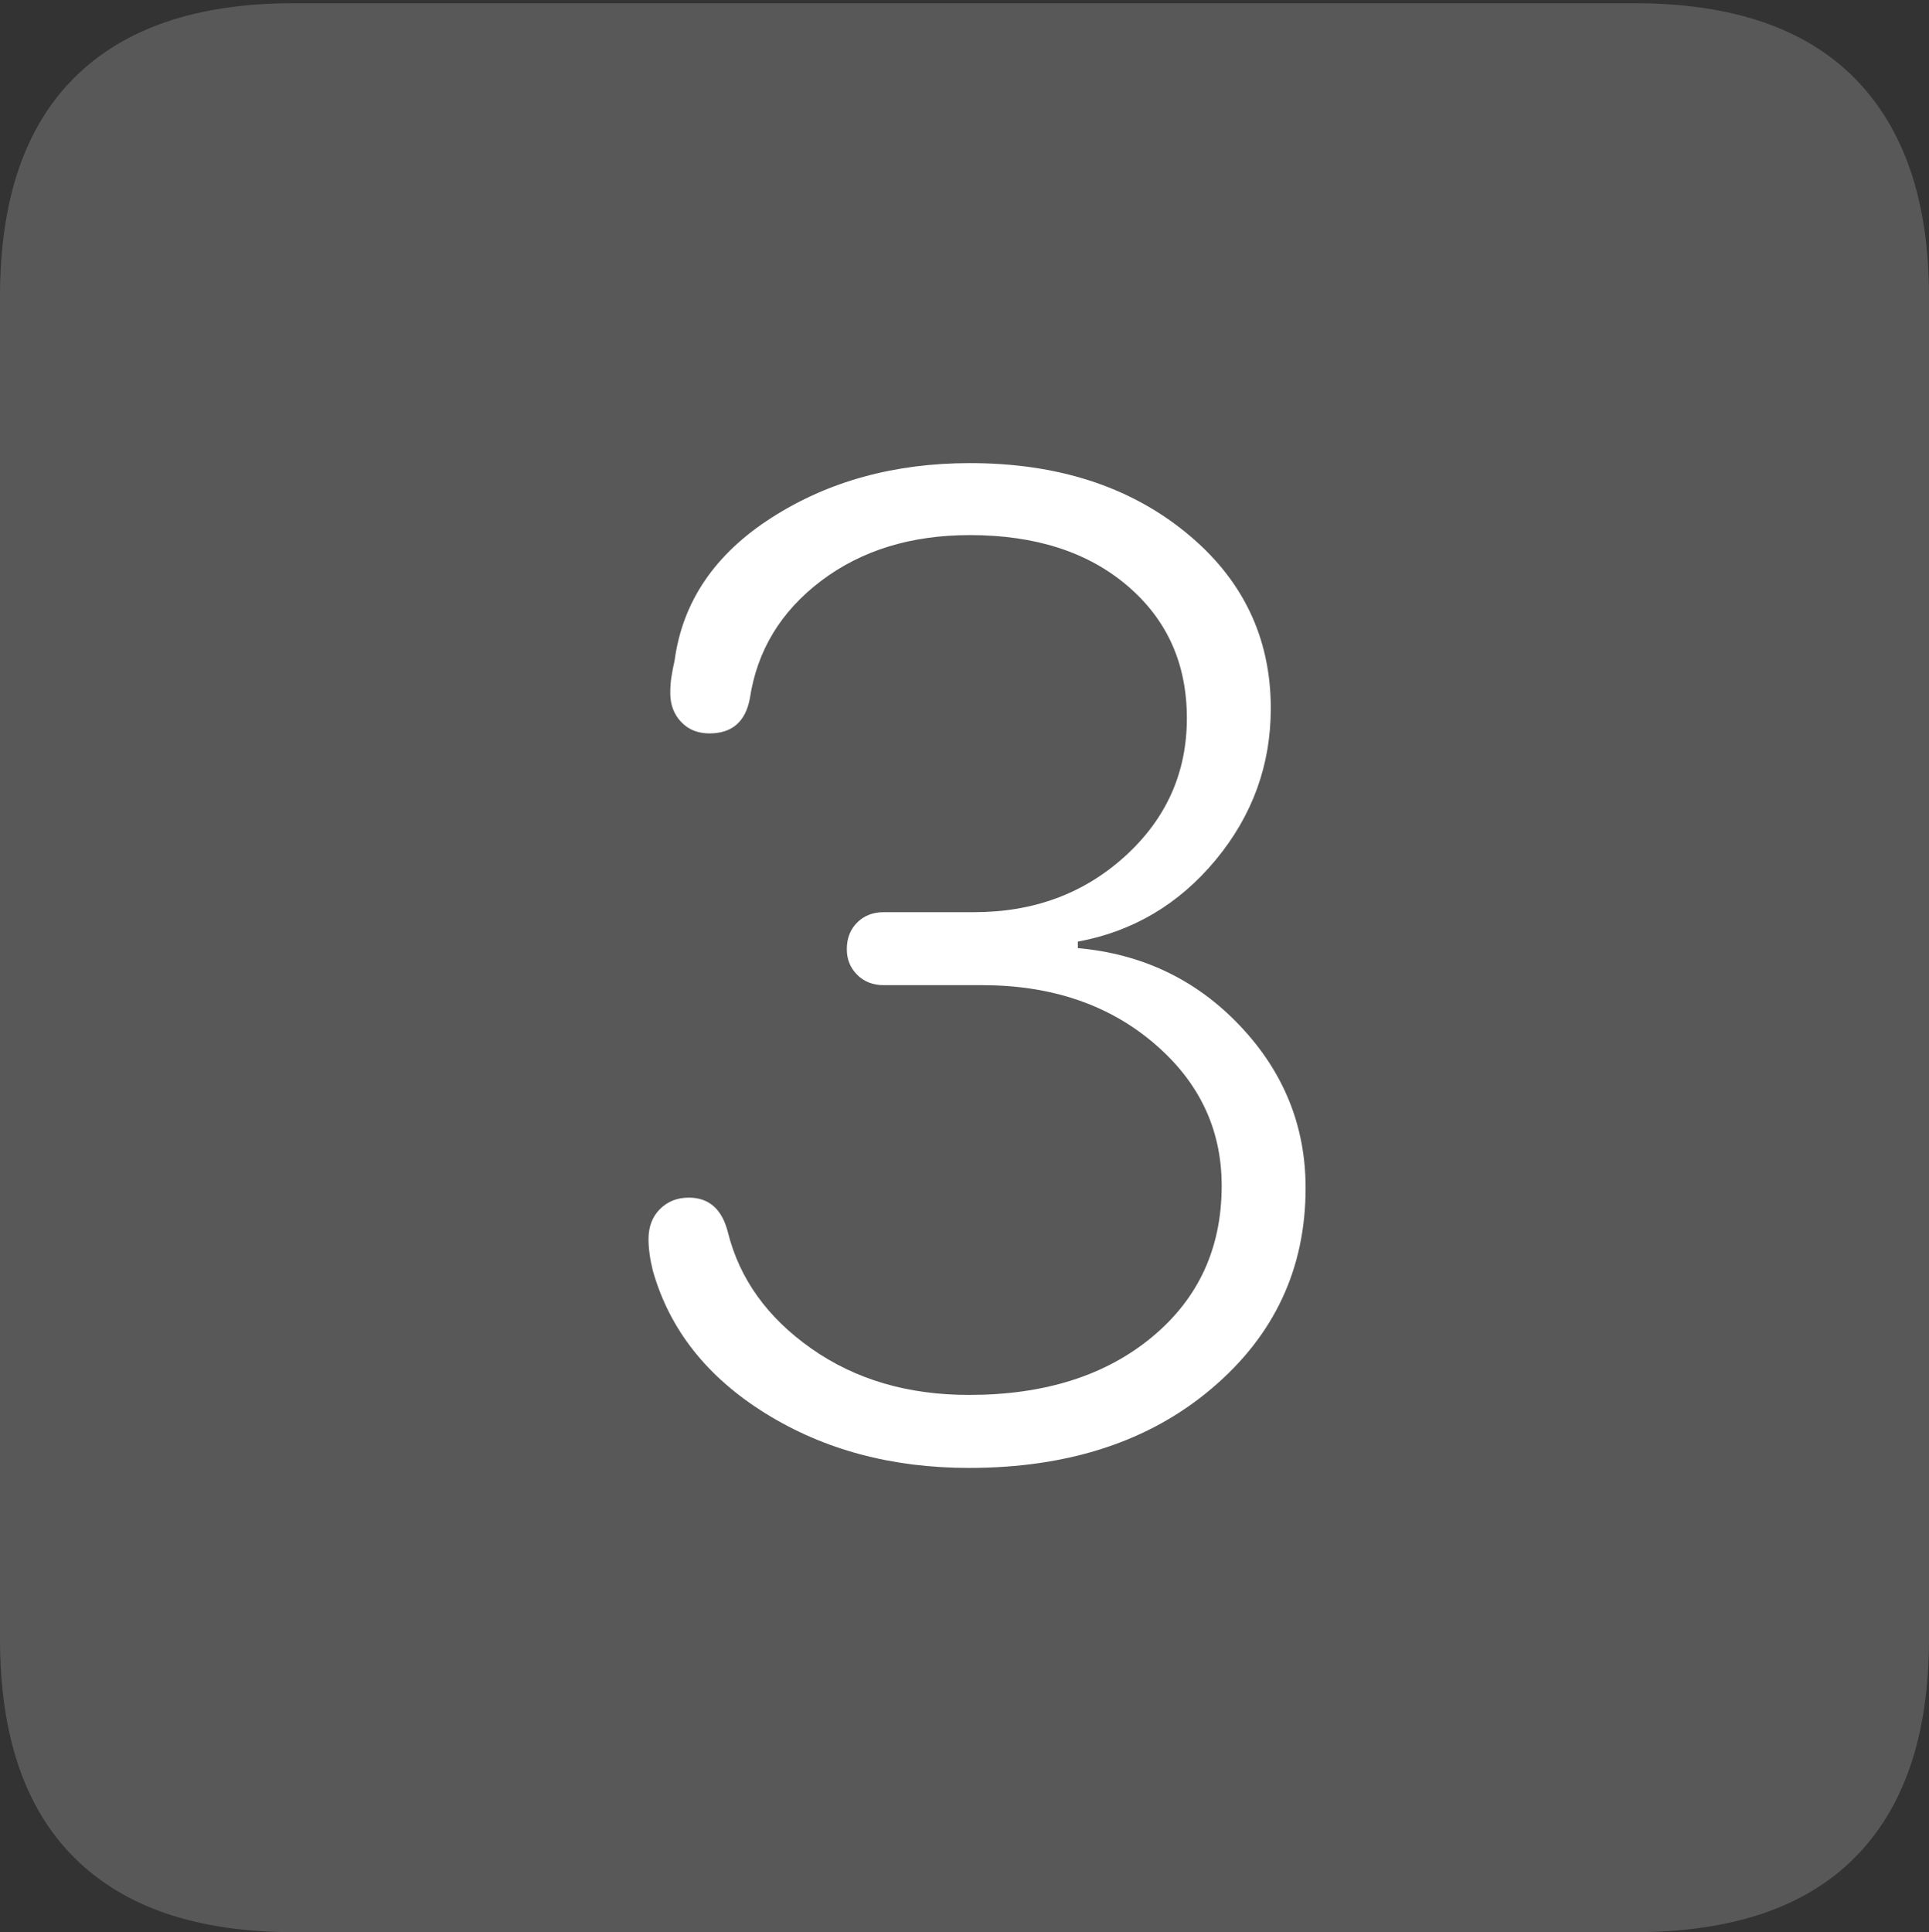 <?xml version="1.0" encoding="UTF-8"?>
<!--Generator: Apple Native CoreSVG 175-->
<!DOCTYPE svg
PUBLIC "-//W3C//DTD SVG 1.1//EN"
       "http://www.w3.org/Graphics/SVG/1.1/DTD/svg11.dtd">
<svg version="1.1" xmlns="http://www.w3.org/2000/svg" xmlns:xlink="http://www.w3.org/1999/xlink" width="17.285" height="17.314">
 <rect width="100%" height="100%" fill="#333333" stroke="none"/>
 <g>
  <rect height="17.314" opacity="0" width="17.285" x="0" y="0"/>
  <path d="M2.627 17.314L14.648 17.314Q15.957 17.314 16.621 16.645Q17.285 15.977 17.285 14.688L17.285 2.656Q17.285 1.377 16.621 0.703Q15.957 0.029 14.648 0.029L2.627 0.029Q1.338 0.029 0.669 0.693Q0 1.357 0 2.656L0 14.688Q0 15.986 0.669 16.65Q1.338 17.314 2.627 17.314Z" fill="rgba(255,255,255,0.18)"/>
  <path d="M8.682 13.154Q7.646 13.154 6.86 12.666Q6.074 12.178 5.85 11.387Q5.811 11.23 5.811 11.104Q5.811 10.938 5.913 10.835Q6.016 10.732 6.172 10.732Q6.445 10.732 6.523 11.045Q6.68 11.67 7.271 12.085Q7.861 12.5 8.682 12.5Q9.697 12.5 10.322 11.982Q10.947 11.465 10.947 10.625Q10.947 9.863 10.337 9.346Q9.727 8.828 8.799 8.828L7.92 8.828Q7.773 8.828 7.681 8.735Q7.588 8.643 7.588 8.506Q7.588 8.359 7.681 8.267Q7.773 8.174 7.92 8.174L8.73 8.174Q9.531 8.174 10.083 7.671Q10.635 7.168 10.635 6.436Q10.635 5.703 10.102 5.249Q9.57 4.795 8.691 4.795Q7.9 4.795 7.358 5.205Q6.816 5.615 6.719 6.26Q6.66 6.572 6.357 6.572Q6.201 6.572 6.104 6.47Q6.006 6.367 6.006 6.211Q6.006 6.133 6.016 6.069Q6.025 6.006 6.045 5.918Q6.152 5.127 6.914 4.639Q7.676 4.15 8.691 4.15Q9.863 4.15 10.625 4.771Q11.387 5.391 11.387 6.348Q11.387 7.109 10.894 7.705Q10.4 8.301 9.658 8.438L9.658 8.496Q10.527 8.574 11.113 9.194Q11.699 9.814 11.699 10.645Q11.699 11.729 10.859 12.441Q10.02 13.154 8.682 13.154Z" fill="#ffffff"/>
 </g>
</svg>
